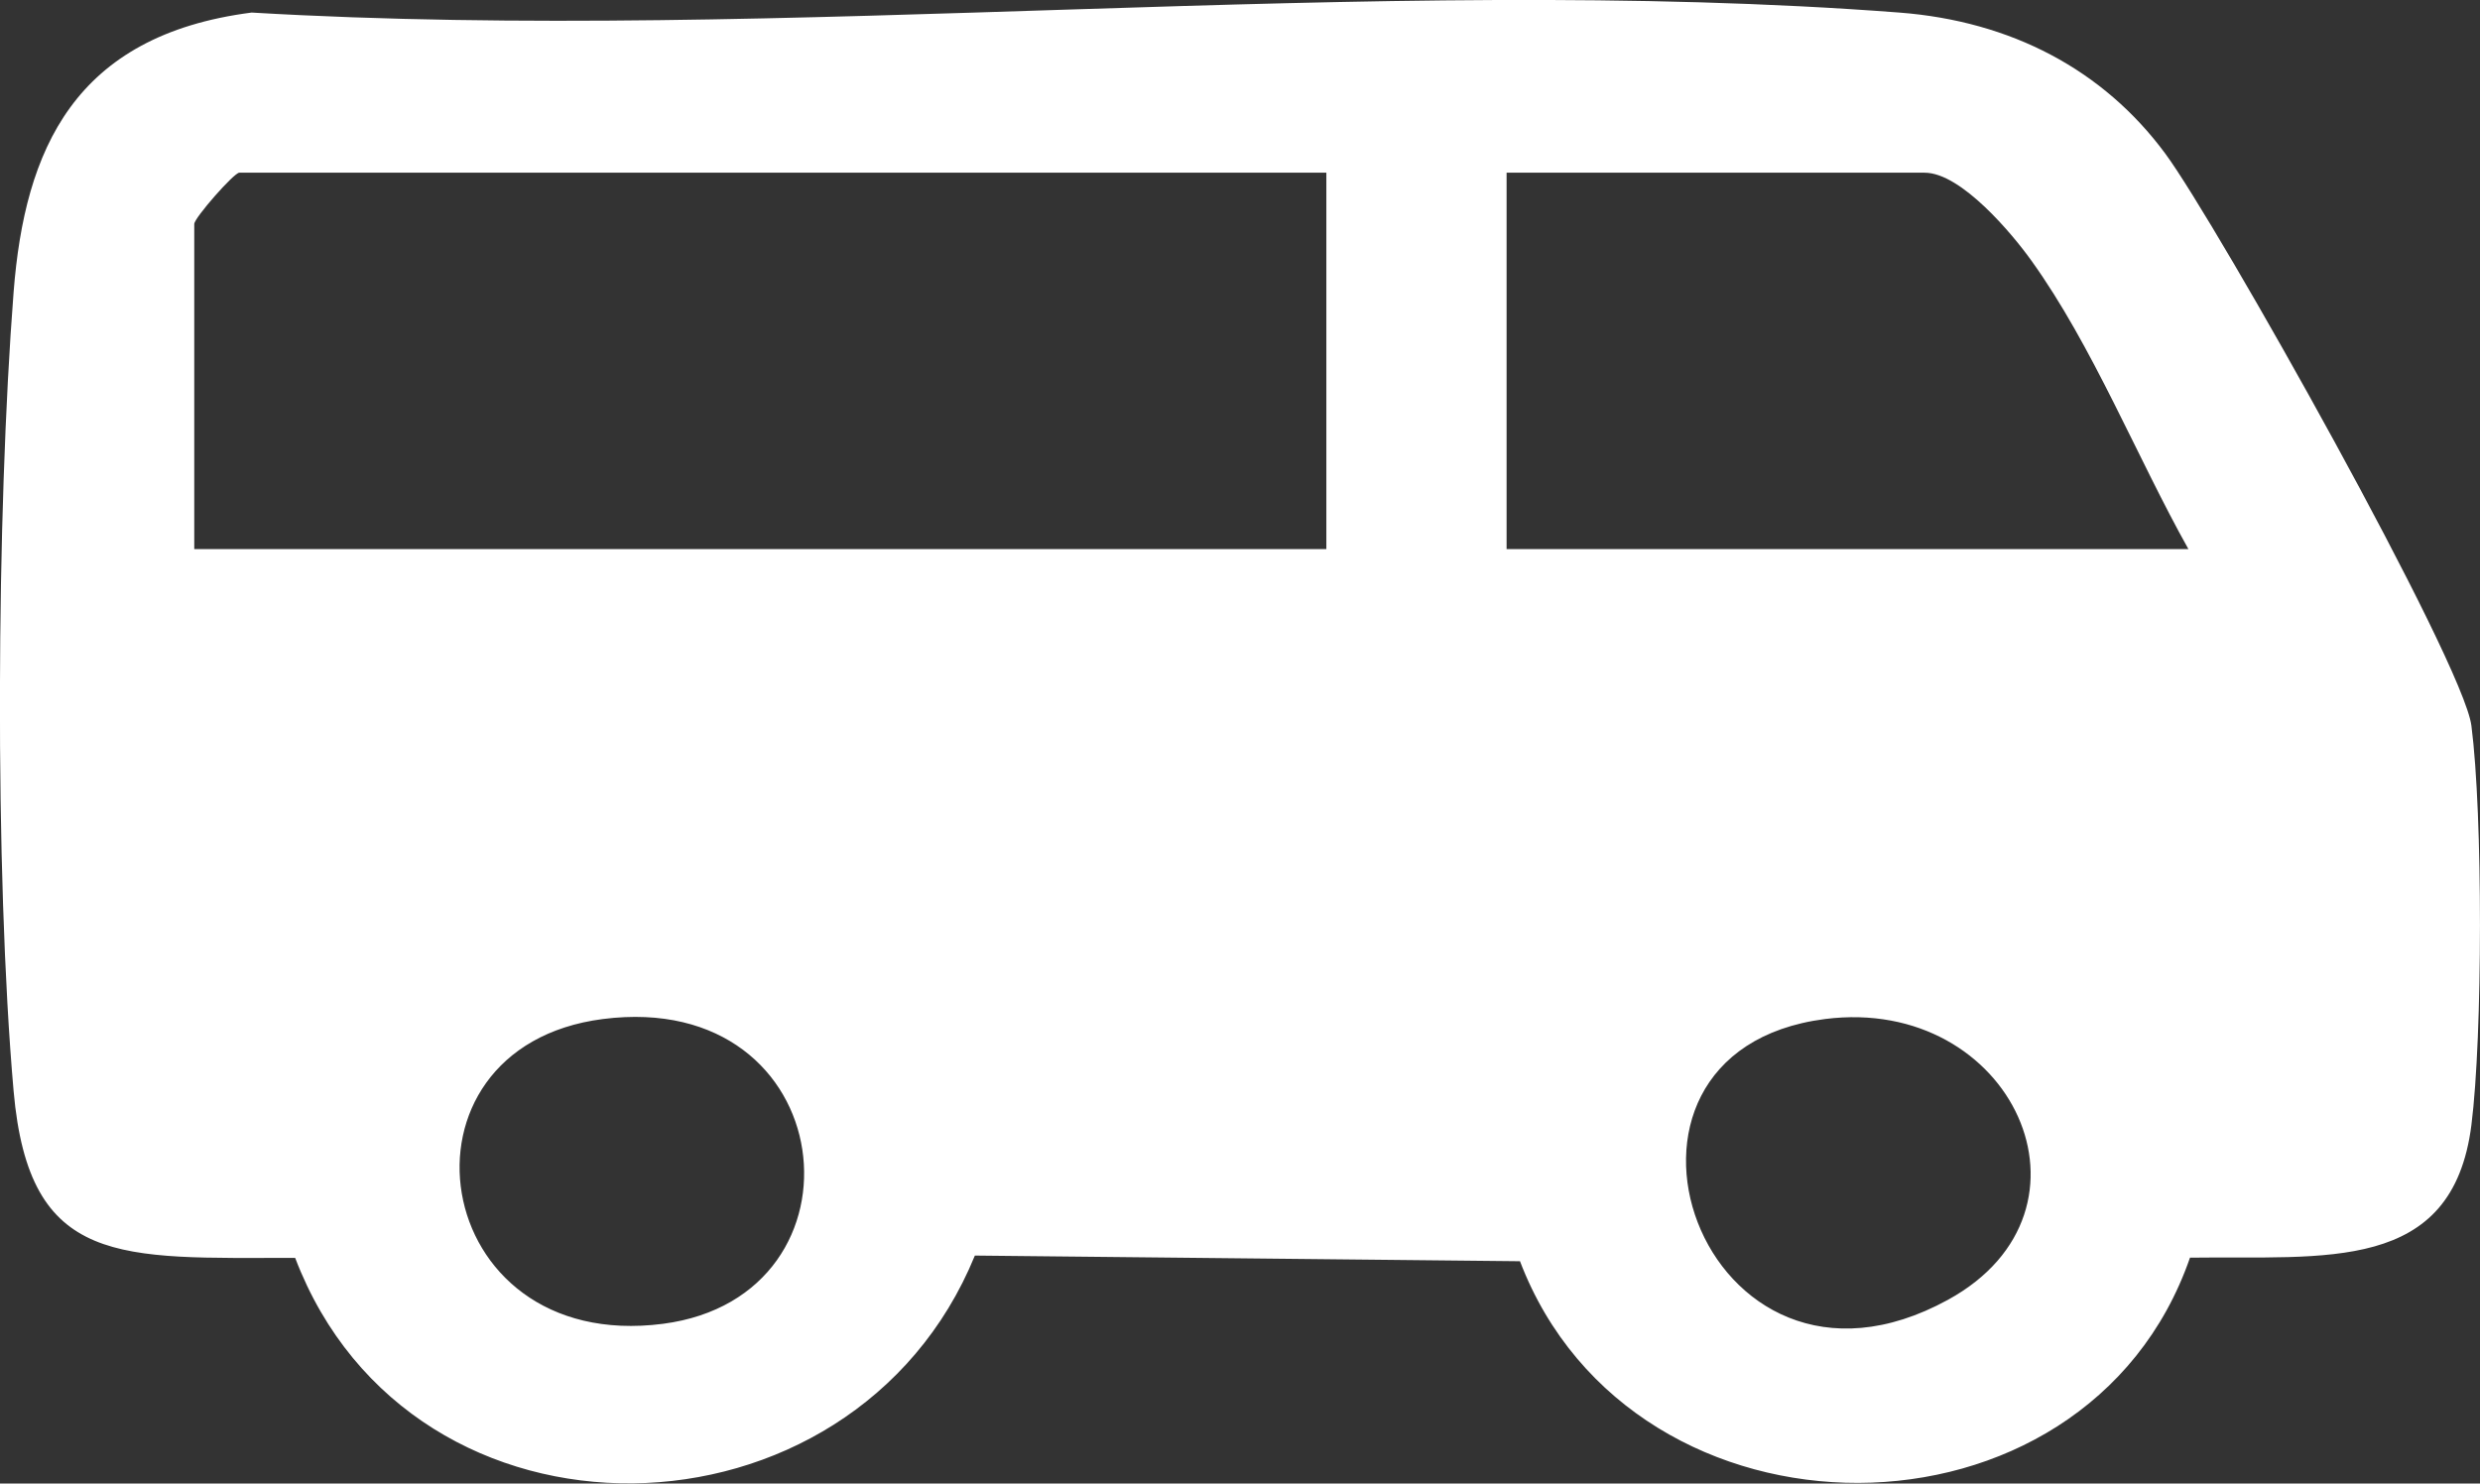 <?xml version="1.0" encoding="UTF-8"?>
<svg id="Layer_2" data-name="Layer 2" xmlns="http://www.w3.org/2000/svg" viewBox="0 0 118.47 70.87">
  <rect x="0" y="0" width="118.47" height="70.87" fill="#333333" stroke="none"/>
  <defs>
    <style>
      .cls-1 {
        fill: #fff;
        stroke-width: 0px;
      }
    </style>
  </defs>
  <g id="Layer_2-2" data-name="Layer 2">
    <g id="Layer_1-2" data-name="Layer 1-2">
      <path class="cls-1" d="m104.62,60.07c-4.96,14.33-26.61,14.33-32.01.18l-26.04-.27c-5.82,14.24-26.9,14.74-32.47.11-8.37,0-12.71.46-13.45-7.97C-.27,41.64-.17,24.49.65,13.95,1.18,7.15,3.54,1.69,12.02.6c25.43,1.5,53.61-1.92,78.71,0,5.35.41,9.75,2.74,12.7,6.73,2.46,3.32,14.25,24.31,14.63,27.34.55,4.26.54,14.8,0,19.07-.9,7.12-7,6.25-13.44,6.34h0ZM63.36,8.25H11.43c-.25,0-2.15,2.16-2.15,2.45v15.53h54.08V8.25h0Zm41.18,17.98c-2.44-4.35-4.58-9.72-7.5-13.78-.9-1.26-3.35-4.2-5.1-4.2h-19.97v17.98h32.57ZM28.8,48.68c-10.52,1.35-8.41,16.02,2.87,14.56,10.15-1.32,8.56-16.02-2.87-14.56Zm58.38,0c-12.27,1.58-5.9,19.87,5.88,13.41,7.8-4.28,3.08-14.55-5.88-13.41Z"/>
    </g>
  </g>
</svg>